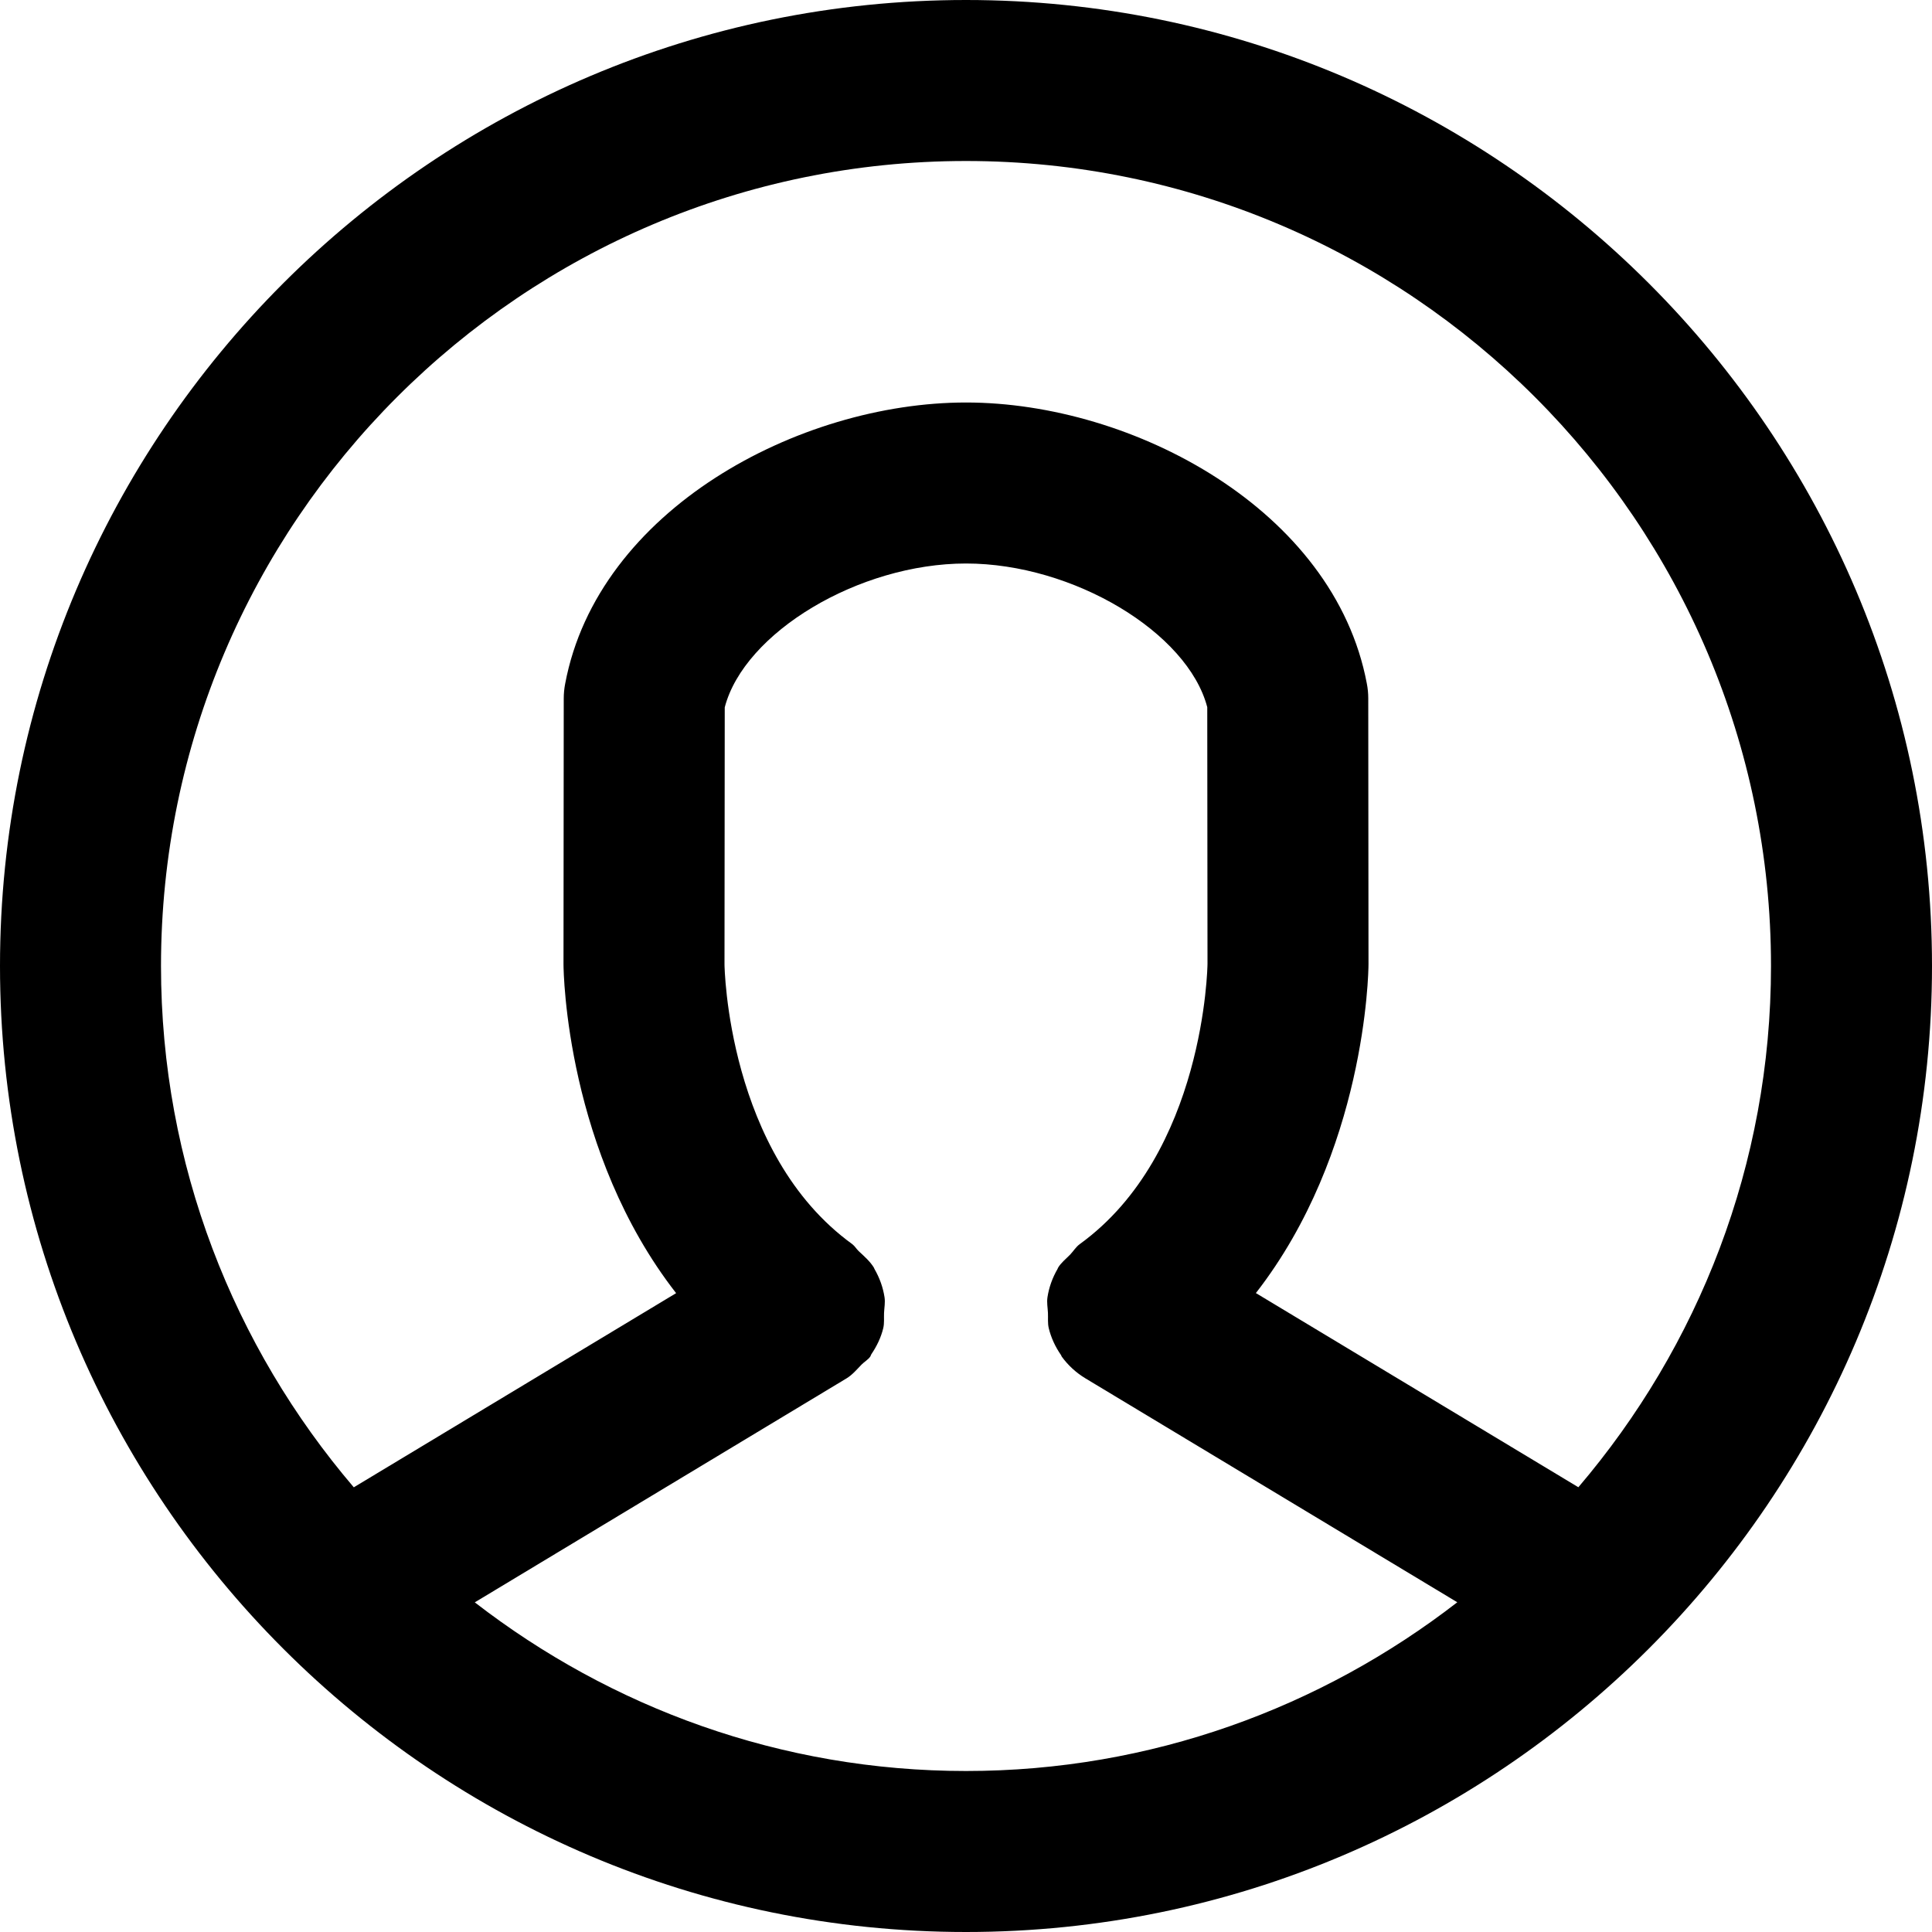 <svg xmlns="http://www.w3.org/2000/svg" xmlns:xlink="http://www.w3.org/1999/xlink" preserveAspectRatio="xMidYMid" width="24" height="24" viewBox="0 0 24 24">
  <defs>
    <style>
    </style>
  </defs>
  <path d="M12.000,24.000 C5.383,24.000 0.000,18.616 0.000,12.000 C0.000,5.383 5.383,-0.000 12.000,-0.000 C18.617,-0.000 24.000,5.383 24.000,12.000 C24.000,18.616 18.617,24.000 12.000,24.000 ZM12.000,22.000 C14.298,22.000 16.412,21.213 18.103,19.904 L13.483,17.122 C13.364,17.050 13.266,16.958 13.189,16.852 C13.189,16.852 13.189,16.852 13.189,16.852 C13.185,16.847 13.185,16.840 13.181,16.834 C13.110,16.732 13.057,16.619 13.028,16.499 C13.013,16.436 13.021,16.373 13.018,16.310 C13.015,16.245 13.002,16.181 13.012,16.115 C13.031,15.991 13.074,15.872 13.138,15.762 C13.140,15.758 13.140,15.754 13.143,15.750 C13.143,15.750 13.143,15.750 13.143,15.749 C13.180,15.687 13.241,15.639 13.293,15.586 C13.334,15.543 13.365,15.490 13.412,15.456 C13.412,15.456 13.412,15.456 13.413,15.455 C14.966,14.331 15.000,11.997 15.000,11.973 L14.997,8.785 C14.755,7.857 13.332,7.000 12.000,7.000 C10.668,7.000 9.245,7.858 9.003,8.787 L9.000,11.980 C9.000,11.999 9.034,14.331 10.587,15.455 C10.588,15.456 10.588,15.456 10.588,15.456 C10.619,15.479 10.639,15.516 10.667,15.542 C10.737,15.607 10.810,15.671 10.857,15.749 C10.857,15.750 10.857,15.750 10.857,15.750 C10.860,15.754 10.860,15.758 10.862,15.762 C10.926,15.872 10.969,15.991 10.988,16.115 C10.998,16.180 10.985,16.244 10.982,16.309 C10.979,16.373 10.987,16.436 10.972,16.499 C10.944,16.615 10.892,16.723 10.824,16.823 C10.818,16.832 10.817,16.843 10.811,16.852 C10.811,16.852 10.811,16.852 10.810,16.853 C10.783,16.891 10.737,16.917 10.703,16.951 C10.644,17.012 10.588,17.079 10.517,17.122 C10.517,17.122 10.517,17.122 10.517,17.122 L5.898,19.905 C7.589,21.213 9.702,22.000 12.000,22.000 ZM12.000,2.000 C6.486,2.000 2.000,6.486 2.000,12.000 C2.000,14.470 2.905,16.730 4.395,18.476 L8.399,16.064 C7.038,14.316 7.000,12.091 7.000,11.977 L7.003,8.677 C7.003,8.615 7.009,8.553 7.021,8.492 C7.427,6.335 9.922,5.000 12.000,5.000 C14.078,5.000 16.573,6.335 16.979,8.490 C16.991,8.551 16.997,8.613 16.997,8.675 L17.000,11.976 C17.000,12.089 16.962,14.315 15.601,16.063 L19.607,18.475 C21.096,16.729 22.000,14.470 22.000,12.000 C22.000,6.486 17.514,2.000 12.000,2.000 Z" class="cls-1"/>
</svg>
